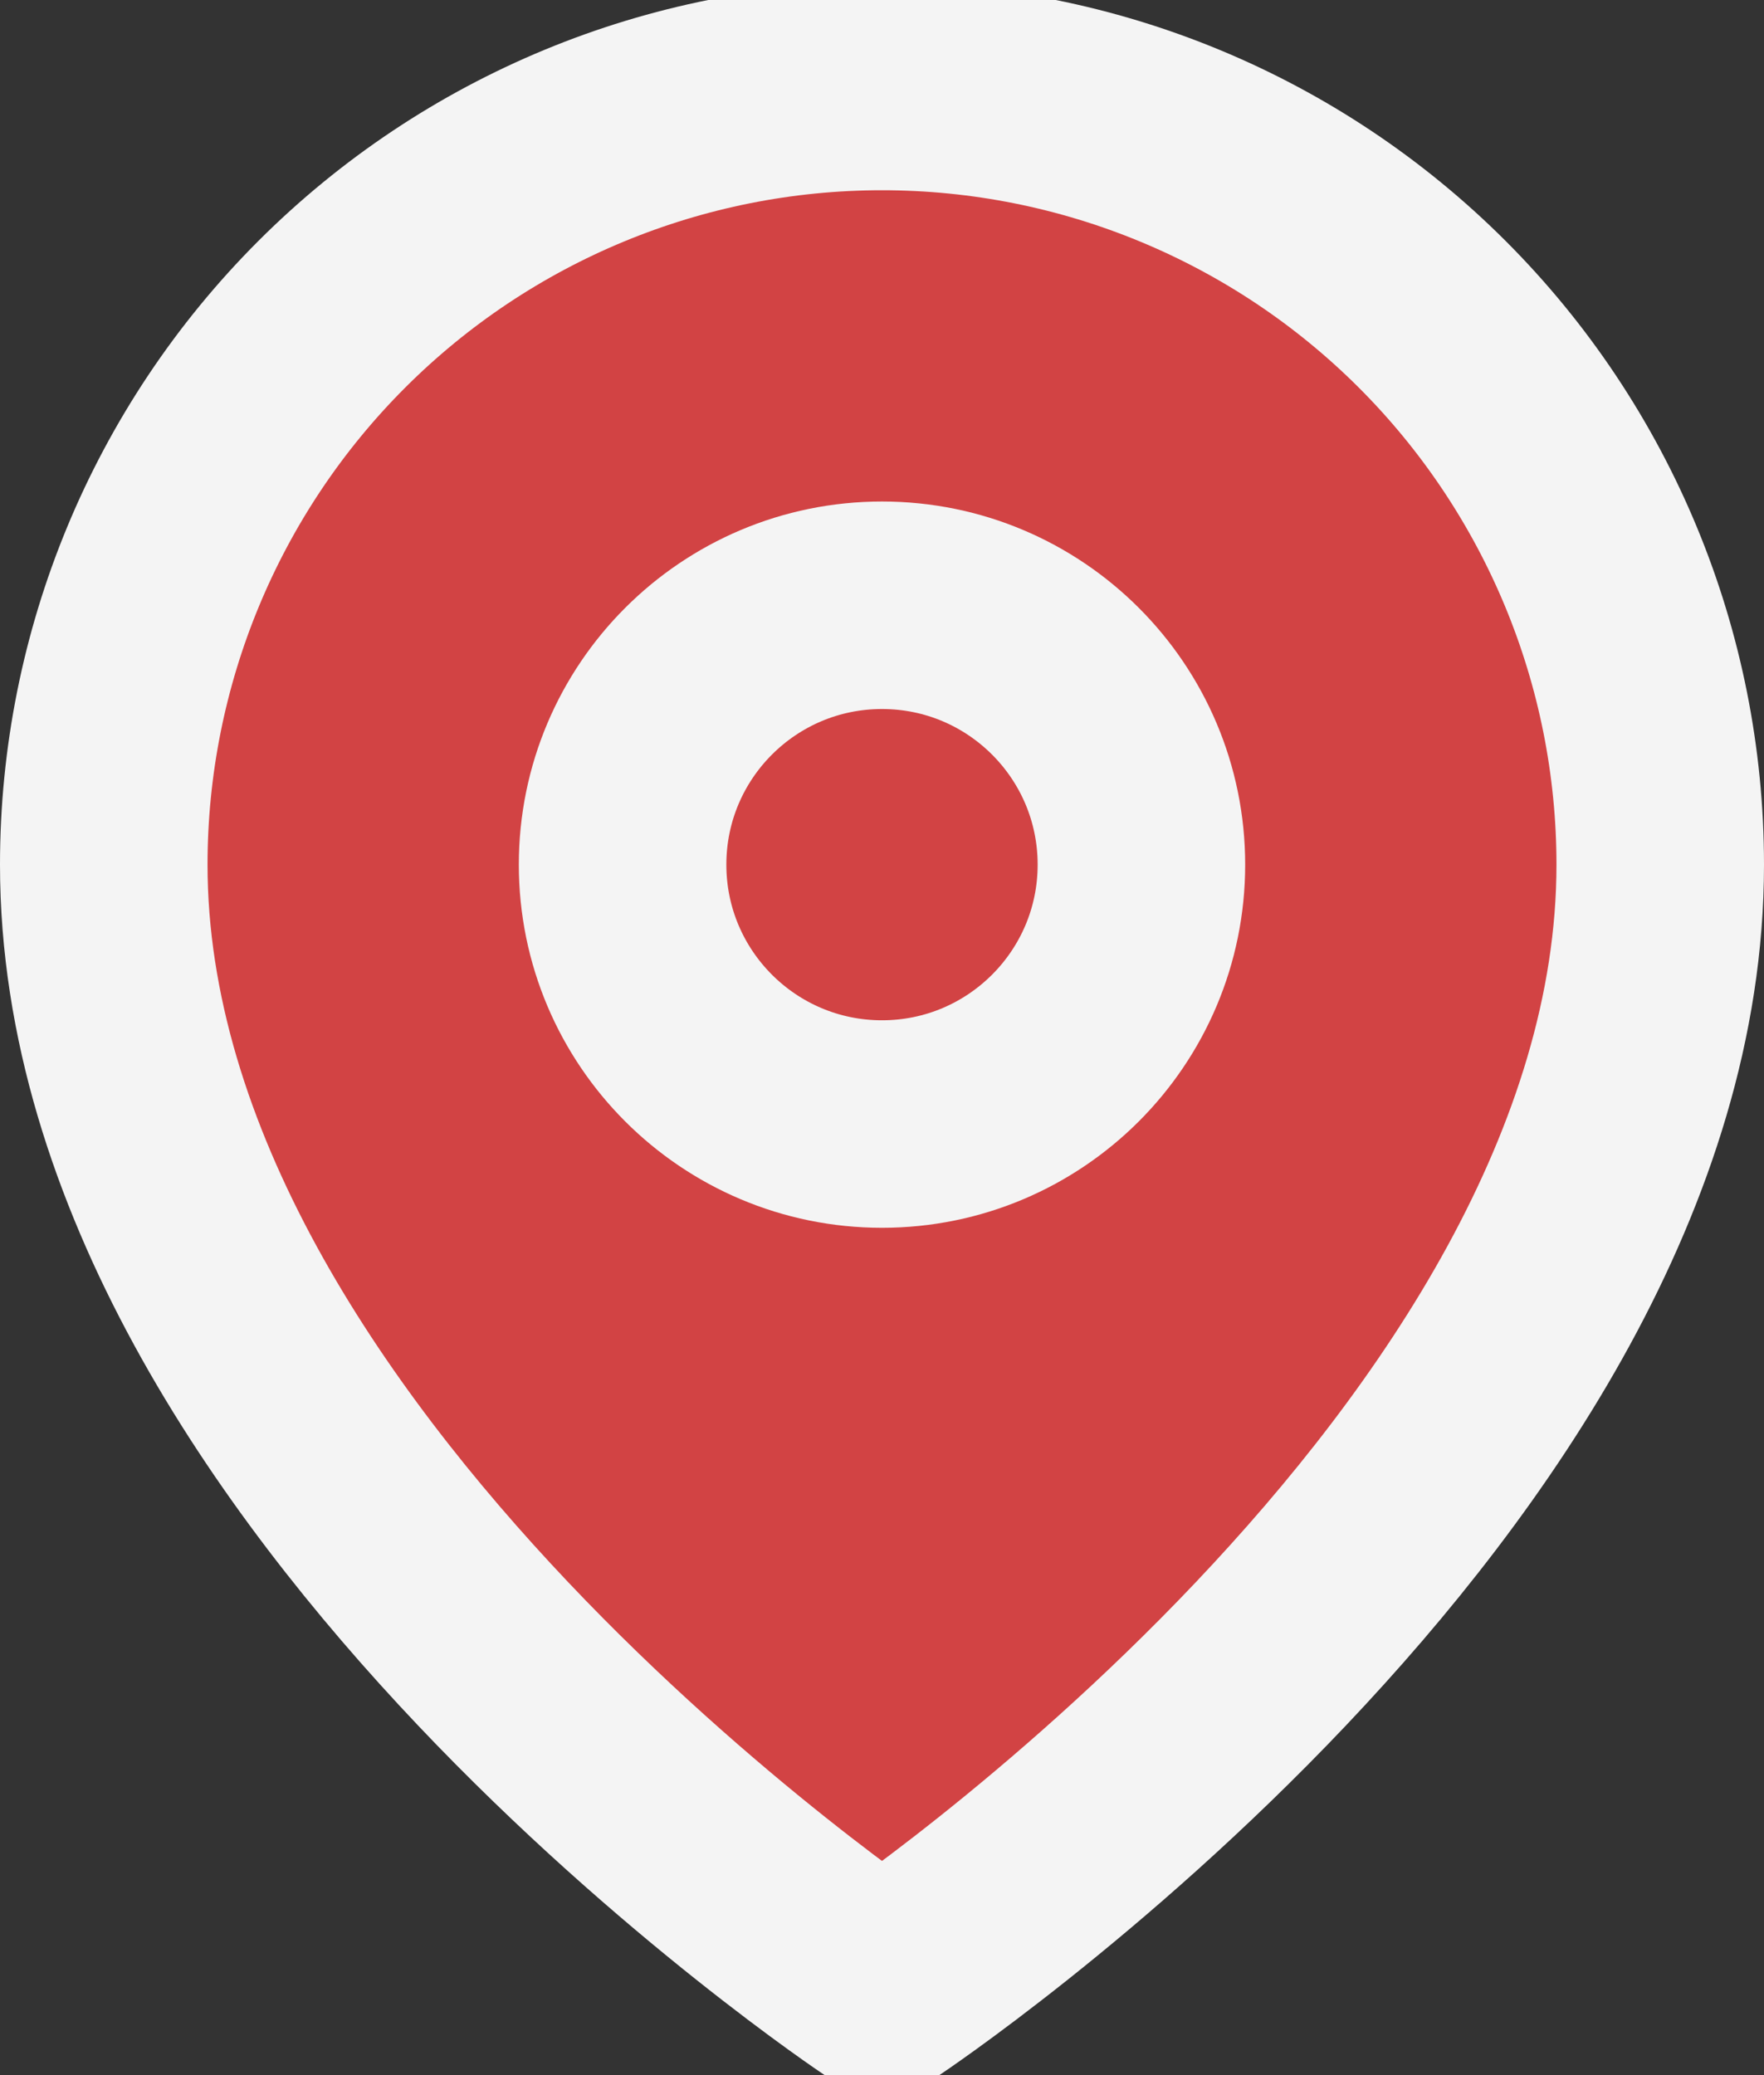 <svg width="34" height="40" viewBox="0 0 34 40" fill="none" xmlns="http://www.w3.org/2000/svg">
<rect x="0" y="0" width="34" height="40" fill="#333333" stroke="none"/>
<path d="M32 16.667C32 28.333 17 38.333 17 38.333C17 38.333 2 28.333 2 16.667C2 12.688 3.58 8.873 6.393 6.06C9.206 3.247 13.022 1.667 17 1.667C20.978 1.667 24.794 3.247 27.607 6.06C30.42 8.873 32 12.688 32 16.667Z" fill="#D24344"/>
<path d="M17 21.667C19.761 21.667 22 19.428 22 16.667C22 13.905 19.761 11.667 17 11.667C14.239 11.667 12 13.905 12 16.667C12 19.428 14.239 21.667 17 21.667Z" fill="#D24344"/>
<path d="M32 16.667C32 28.333 17 38.333 17 38.333C17 38.333 2 28.333 2 16.667C2 12.688 3.58 8.873 6.393 6.06C9.206 3.247 13.022 1.667 17 1.667C20.978 1.667 24.794 3.247 27.607 6.06C30.42 8.873 32 12.688 32 16.667Z" stroke="#F4F4F4" stroke-width="4" stroke-linecap="round" stroke-linejoin="round"/>
<path d="M17 21.667C19.761 21.667 22 19.428 22 16.667C22 13.905 19.761 11.667 17 11.667C14.239 11.667 12 13.905 12 16.667C12 19.428 14.239 21.667 17 21.667Z" stroke="#F4F4F4" stroke-width="4" stroke-linecap="round" stroke-linejoin="round"/>
</svg>

